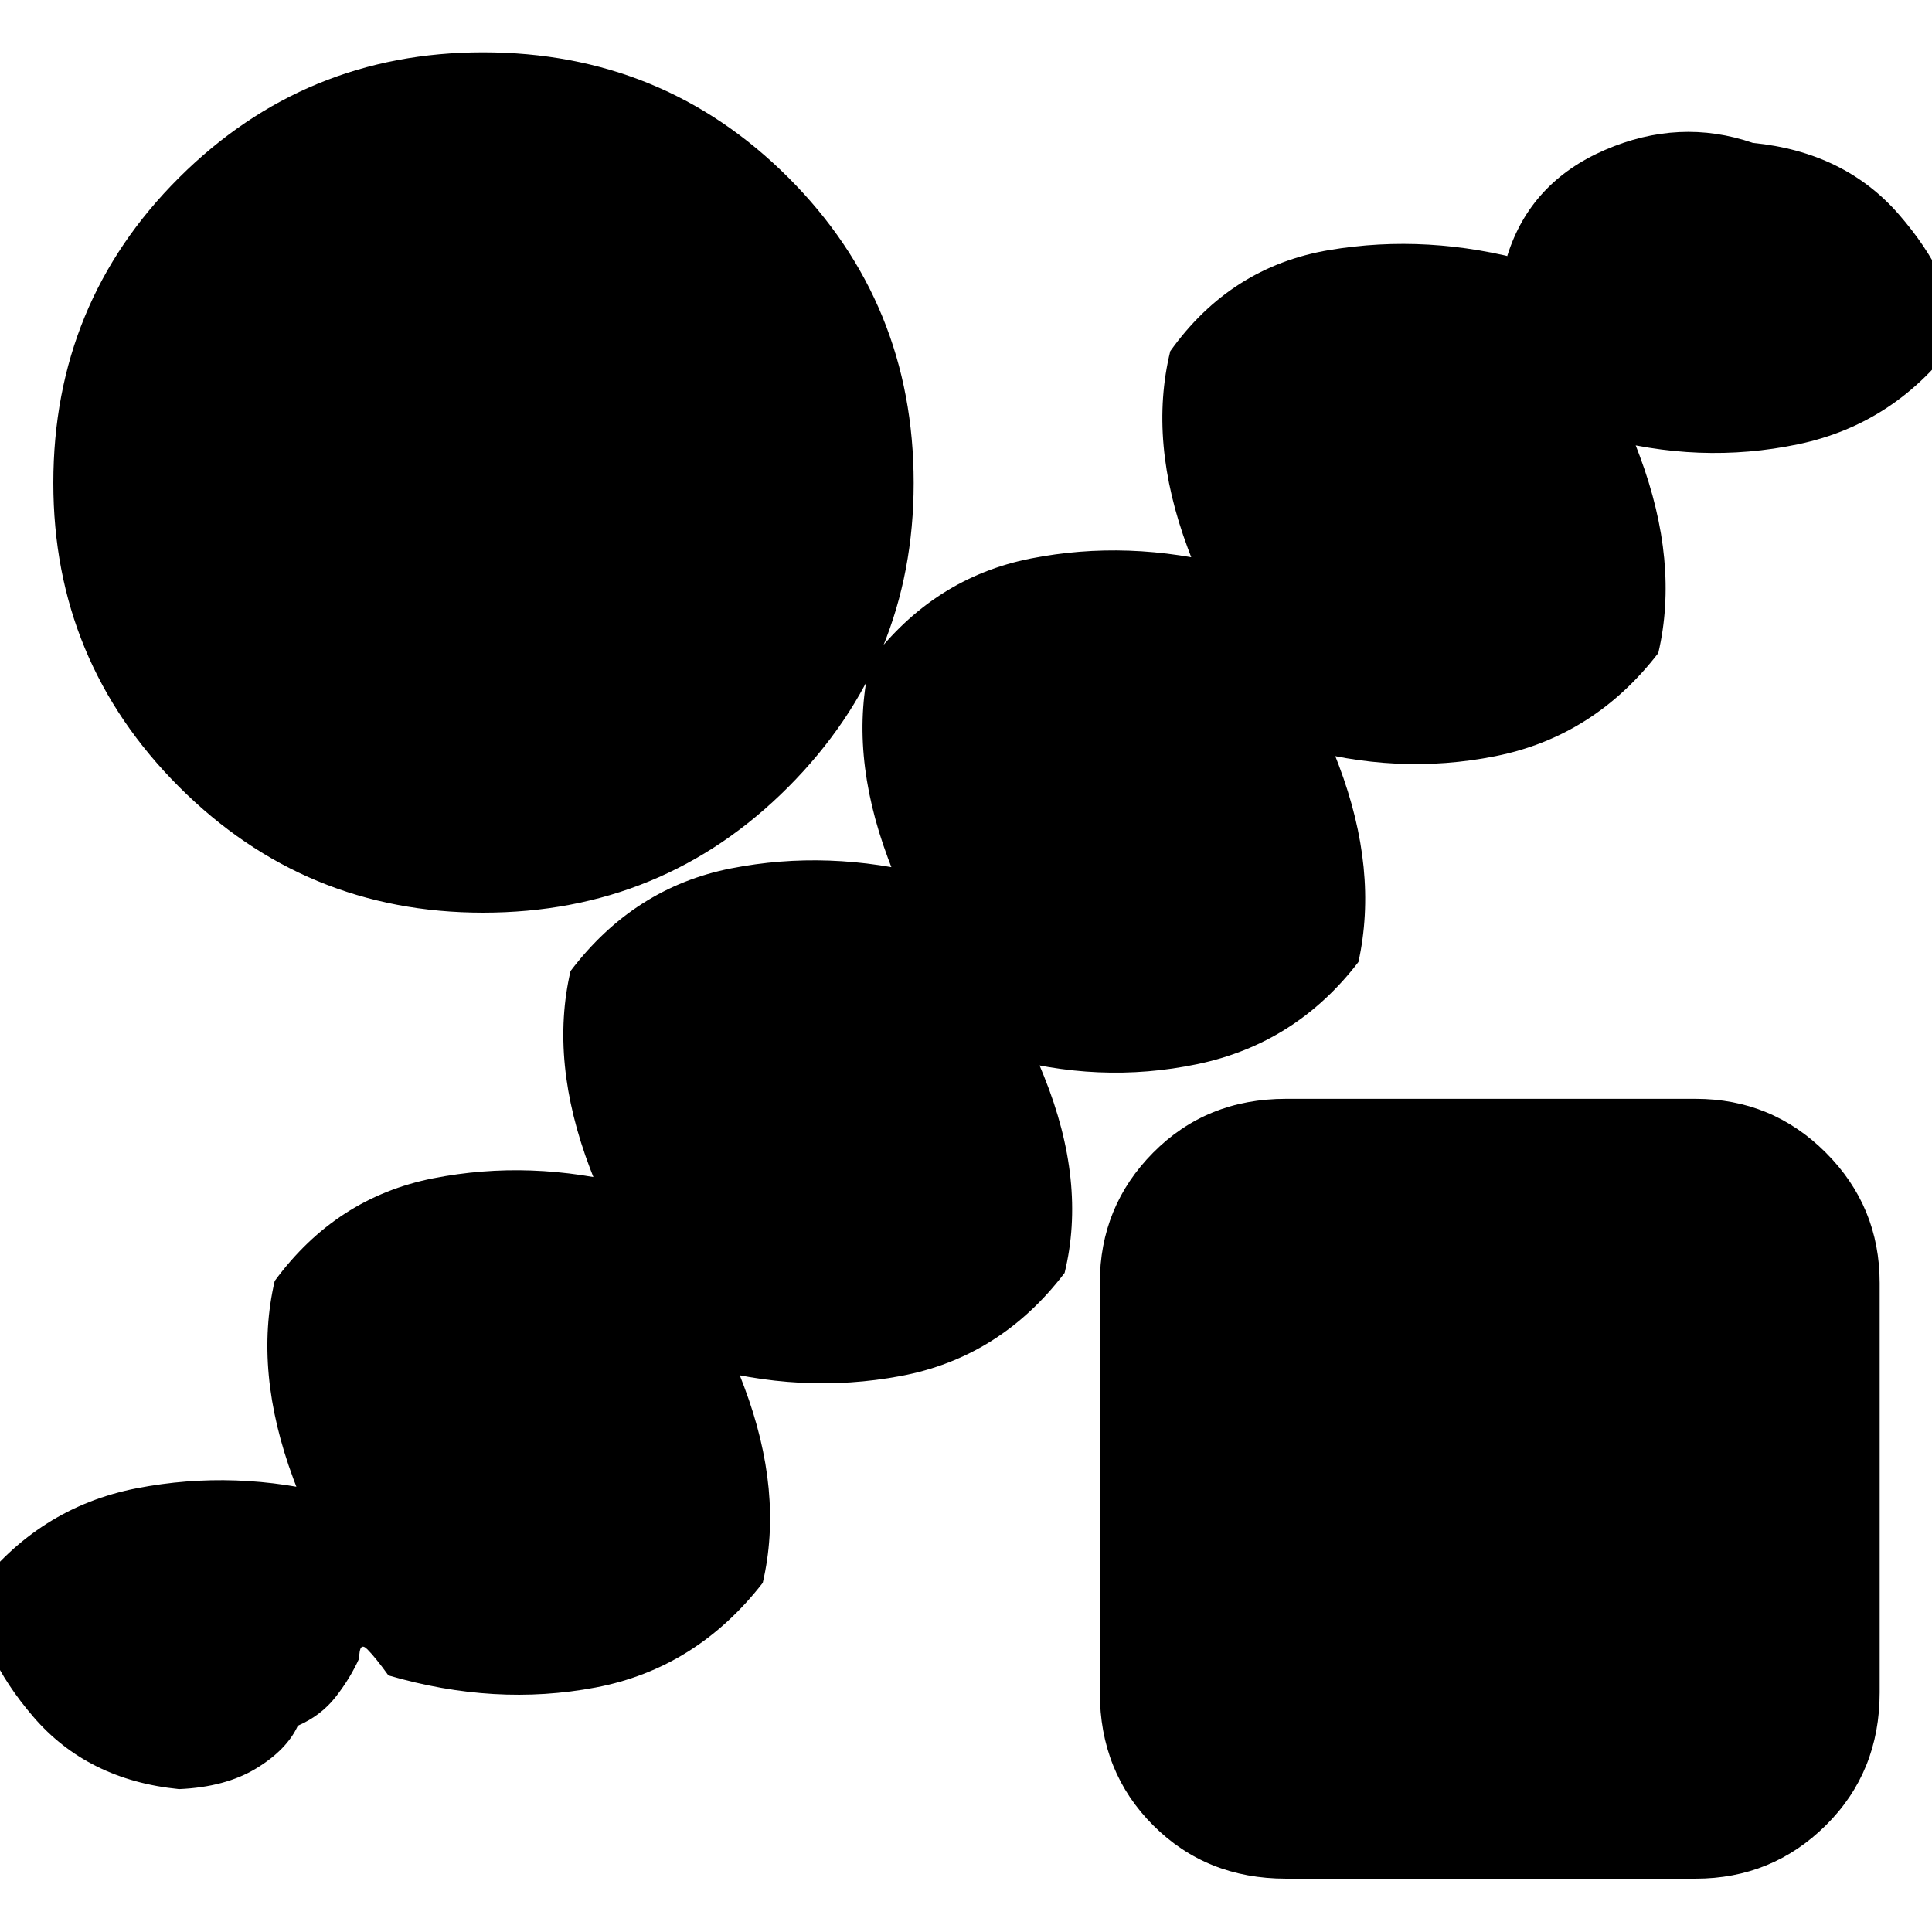 <svg xmlns="http://www.w3.org/2000/svg" height="48" viewBox="0 -960 960 960" width="48"><path d="M178.5-136q-4.5 10-11.75 19.25T148-102.5q-5.5 12-20.75 21.25T89-71q-45.5-4.5-72.5-36t-29-62.5Q19-211 68-220.5t99 3.5q6.5 9 19.75 19.75T210-187q12 18.5 8.5 31.5t-25.5 18q-27.5-34.5-47.25-87.75t-9.25-98.25q30.5-41.5 78.75-51T314-371q6.5 9 20.75 19.75T359-341q12.5 18.5 8.25 31.5t-26.25 18q-27.5-34.5-47.75-87.75t-9.75-98.25q31.5-41.5 79.75-51T462-525q6.5 9 20.75 19.75T507-495q12.5 18.5 7.75 31.5t-25.75 18q-28-35-47.75-88t-8.75-98q31.5-41.5 79.75-51T611-679q6.5 9 20.75 19.75T656-649q12.5 18.5 7.75 31.5t-25.75 18q-28-35-47.75-88t-8.75-98q30-42 79-50.25T760-830q1 15-3.25 16.5T749-833q11.5-36.5 48.5-52.5T871-889q45.5 4.5 72.5 35.5T973-792q-30.5 42.5-79.5 52.75t-99-3.75q-7-8-21.25-18.75T749-773q-12.5-17.5-7.75-30.5T768.5-823q26.5 36.5 46.25 89.5t9.25 98q-32 41.5-81 51.25T644-589q-6.5-8-19.75-18.75T601.5-619q-12.5-17.5-9-30.5T618-669q27.5 37 47.25 89.25T675-482q-31 40.5-80 50.75t-99-4.25q-6.5-8-19.75-17.25T453.5-463q-12.5-18-9-31.25T470-514q27.5 36 48.75 88.75T529-327.5q-32 42-81.5 51.25T347-281.5q-6.5-8-20.25-17.25T303-309q-12.5-18-7.75-31.25T322.5-360q27.5 36.5 47.25 89t9.25 97.5q-33 42.5-83 52t-103-6q-6.5-9-10.5-13t-4 4.5ZM240-506.5q-88.5 0-151-62.5T26.5-720q0-89.5 62.5-151.75T240-934q89.5 0 151.75 62.25T454-720q0 88.5-62.25 151T240-506.5Zm399 480q-39.5 0-66-26.5t-26.5-66v-203.5q0-38 26.5-64.75T639-414h203.5q38 0 64.75 26.75T934-322.5V-119q0 39.5-26.75 66T842.5-26.5H639Z"/></svg>